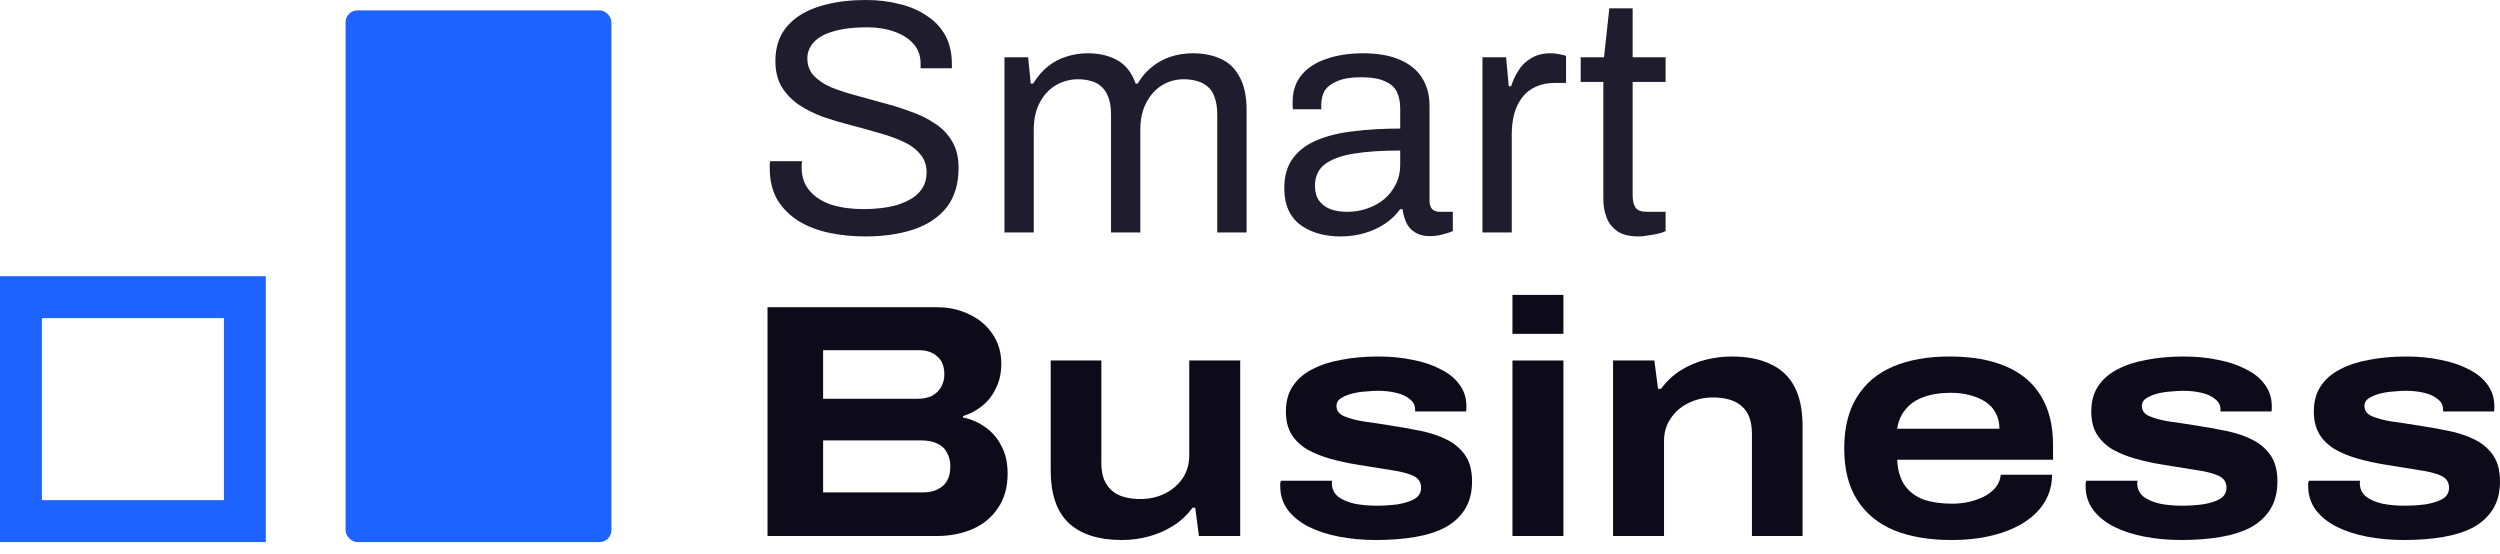 <svg width="176" height="39" viewBox="0 0 176 39" fill="none" xmlns="http://www.w3.org/2000/svg">
<rect x="24.329" y="0.732" width="18.714" height="37.429" rx="0.831" fill="#1D63FF"/>
<path fill-rule="evenodd" clip-rule="evenodd" d="M15.765 22.396H2.95V35.211H15.765V22.396ZM0 19.446V38.161H18.714V19.446H0Z" fill="#1D63FF"/>
<path d="M60.894 16.646C60.019 16.646 59.175 16.56 58.362 16.388C57.565 16.216 56.854 15.943 56.229 15.567C55.604 15.177 55.103 14.677 54.728 14.067C54.369 13.457 54.189 12.707 54.189 11.816C54.189 11.738 54.189 11.66 54.189 11.582C54.205 11.504 54.212 11.425 54.212 11.347H56.463C56.463 11.394 56.455 11.472 56.44 11.582C56.44 11.675 56.44 11.761 56.44 11.84C56.44 12.465 56.627 12.996 57.002 13.434C57.378 13.871 57.893 14.2 58.55 14.419C59.222 14.622 59.98 14.723 60.824 14.723C61.199 14.723 61.59 14.7 61.996 14.653C62.418 14.606 62.817 14.528 63.192 14.419C63.583 14.293 63.926 14.137 64.224 13.95C64.536 13.746 64.778 13.504 64.95 13.223C65.138 12.926 65.232 12.566 65.232 12.144C65.232 11.613 65.075 11.175 64.763 10.832C64.466 10.472 64.067 10.183 63.567 9.964C63.067 9.73 62.496 9.526 61.856 9.354C61.23 9.167 60.582 8.987 59.91 8.815C59.237 8.643 58.581 8.448 57.94 8.229C57.315 7.995 56.752 7.713 56.252 7.385C55.752 7.041 55.346 6.619 55.033 6.119C54.736 5.619 54.588 5.009 54.588 4.29C54.588 3.618 54.721 3.017 54.986 2.485C55.268 1.954 55.674 1.508 56.205 1.149C56.752 0.774 57.425 0.492 58.222 0.305C59.019 0.102 59.933 0 60.965 0C61.809 0 62.59 0.094 63.309 0.281C64.044 0.453 64.685 0.727 65.232 1.102C65.794 1.461 66.232 1.922 66.544 2.485C66.857 3.048 67.013 3.728 67.013 4.525V4.806H64.81V4.455C64.81 3.923 64.645 3.47 64.317 3.095C63.989 2.72 63.536 2.43 62.958 2.227C62.395 2.024 61.754 1.922 61.035 1.922C60.097 1.922 59.316 2.016 58.691 2.204C58.065 2.376 57.596 2.634 57.284 2.978C56.987 3.306 56.838 3.681 56.838 4.103C56.838 4.587 56.987 4.994 57.284 5.322C57.596 5.65 58.003 5.924 58.503 6.143C59.003 6.346 59.574 6.533 60.214 6.705C60.855 6.877 61.504 7.057 62.16 7.244C62.832 7.416 63.481 7.62 64.106 7.854C64.747 8.073 65.318 8.354 65.818 8.698C66.334 9.026 66.74 9.448 67.037 9.964C67.334 10.464 67.482 11.082 67.482 11.816C67.482 12.957 67.201 13.887 66.638 14.606C66.076 15.309 65.302 15.825 64.317 16.154C63.333 16.482 62.192 16.646 60.894 16.646Z" fill="#1E1C2D"/>
<path d="M70.714 16.364V4.033H72.379L72.566 5.885H72.731C73.043 5.385 73.395 4.978 73.785 4.666C74.176 4.353 74.606 4.126 75.075 3.986C75.544 3.829 76.052 3.751 76.599 3.751C77.396 3.751 78.084 3.915 78.662 4.244C79.24 4.556 79.67 5.103 79.951 5.885H80.092C80.389 5.385 80.733 4.986 81.124 4.689C81.514 4.376 81.952 4.142 82.437 3.986C82.921 3.829 83.437 3.751 83.984 3.751C84.734 3.751 85.391 3.884 85.953 4.15C86.516 4.4 86.954 4.822 87.266 5.416C87.594 5.994 87.759 6.776 87.759 7.76V16.364H85.695V8.088C85.695 7.588 85.633 7.174 85.508 6.846C85.398 6.518 85.234 6.268 85.016 6.096C84.797 5.908 84.539 5.775 84.242 5.697C83.961 5.619 83.656 5.58 83.328 5.58C82.781 5.58 82.273 5.721 81.804 6.002C81.35 6.283 80.983 6.69 80.702 7.221C80.42 7.752 80.28 8.385 80.28 9.12V16.364H78.217V8.088C78.217 7.588 78.154 7.174 78.029 6.846C77.904 6.518 77.74 6.268 77.537 6.096C77.334 5.908 77.083 5.775 76.787 5.697C76.505 5.619 76.208 5.58 75.895 5.58C75.333 5.58 74.809 5.721 74.325 6.002C73.856 6.283 73.481 6.69 73.199 7.221C72.918 7.752 72.777 8.385 72.777 9.12V16.364H70.714Z" fill="#1E1C2D"/>
<path d="M94.332 16.646C93.878 16.646 93.425 16.591 92.972 16.482C92.518 16.372 92.096 16.193 91.706 15.943C91.315 15.692 91.002 15.349 90.768 14.911C90.533 14.458 90.416 13.895 90.416 13.223C90.416 12.379 90.619 11.683 91.026 11.136C91.432 10.589 91.995 10.167 92.714 9.87C93.448 9.558 94.316 9.347 95.316 9.237C96.316 9.112 97.403 9.05 98.575 9.05V7.643C98.575 7.19 98.497 6.799 98.341 6.471C98.184 6.143 97.903 5.892 97.496 5.721C97.106 5.533 96.543 5.439 95.808 5.439C95.105 5.439 94.543 5.533 94.12 5.721C93.714 5.892 93.425 6.119 93.253 6.4C93.097 6.682 93.019 6.994 93.019 7.338V7.69H91.026C91.01 7.612 91.002 7.534 91.002 7.455C91.002 7.377 91.002 7.284 91.002 7.174C91.002 6.424 91.206 5.799 91.612 5.299C92.034 4.783 92.62 4.4 93.37 4.15C94.12 3.884 94.98 3.751 95.949 3.751C96.981 3.751 97.84 3.9 98.528 4.197C99.231 4.494 99.755 4.916 100.099 5.463C100.458 6.01 100.638 6.666 100.638 7.432V14.114C100.638 14.411 100.708 14.622 100.849 14.747C100.99 14.856 101.162 14.911 101.365 14.911H102.279V16.271C102.06 16.364 101.818 16.443 101.552 16.505C101.287 16.583 100.982 16.622 100.638 16.622C100.232 16.622 99.896 16.536 99.63 16.364C99.364 16.208 99.161 15.989 99.02 15.708C98.88 15.411 98.786 15.083 98.739 14.723H98.575C98.294 15.114 97.934 15.458 97.496 15.755C97.075 16.036 96.598 16.255 96.066 16.411C95.535 16.568 94.957 16.646 94.332 16.646ZM94.847 14.911C95.347 14.911 95.816 14.833 96.254 14.677C96.707 14.52 97.106 14.301 97.45 14.02C97.793 13.723 98.067 13.371 98.27 12.965C98.473 12.559 98.575 12.113 98.575 11.629V10.597C97.309 10.597 96.231 10.667 95.34 10.808C94.449 10.949 93.761 11.199 93.276 11.558C92.808 11.918 92.573 12.426 92.573 13.082C92.573 13.504 92.667 13.848 92.854 14.114C93.042 14.38 93.308 14.583 93.652 14.723C93.995 14.848 94.394 14.911 94.847 14.911Z" fill="#1E1C2D"/>
<path d="M104.364 16.364V4.033H106.029L106.216 6.072H106.38C106.505 5.681 106.677 5.314 106.896 4.97C107.115 4.611 107.412 4.322 107.787 4.103C108.162 3.868 108.623 3.751 109.17 3.751C109.405 3.751 109.616 3.775 109.803 3.822C110.006 3.853 110.155 3.892 110.249 3.939V5.838H109.475C108.944 5.838 108.483 5.932 108.092 6.119C107.717 6.291 107.404 6.541 107.154 6.869C106.904 7.198 106.716 7.588 106.591 8.042C106.482 8.495 106.427 8.979 106.427 9.495V16.364H104.364Z" fill="#1E1C2D"/>
<path d="M115.384 16.646C114.743 16.646 114.243 16.529 113.883 16.294C113.524 16.044 113.266 15.724 113.11 15.333C112.953 14.927 112.875 14.497 112.875 14.043V5.767H111.281V4.033H112.922L113.297 0.586H114.938V4.033H117.259V5.767H114.938V13.739C114.938 14.129 115.009 14.426 115.149 14.63C115.29 14.817 115.556 14.911 115.947 14.911H117.259V16.271C117.103 16.349 116.916 16.411 116.697 16.458C116.478 16.505 116.251 16.544 116.017 16.576C115.798 16.622 115.587 16.646 115.384 16.646Z" fill="#1E1C2D"/>
<path d="M54.033 37.734V21.628H65.943C66.803 21.628 67.576 21.8 68.264 22.144C68.952 22.472 69.491 22.933 69.882 23.527C70.288 24.121 70.491 24.816 70.491 25.613C70.491 26.254 70.366 26.825 70.116 27.325C69.882 27.825 69.561 28.239 69.155 28.567C68.749 28.896 68.295 29.138 67.795 29.294V29.388C68.389 29.513 68.921 29.748 69.389 30.091C69.874 30.435 70.249 30.881 70.515 31.428C70.796 31.959 70.937 32.592 70.937 33.327C70.937 34.296 70.71 35.109 70.257 35.765C69.819 36.422 69.225 36.914 68.475 37.242C67.725 37.57 66.889 37.734 65.966 37.734H54.033ZM57.948 34.663H65.005C65.552 34.663 66.006 34.515 66.365 34.218C66.725 33.921 66.904 33.452 66.904 32.811C66.904 32.467 66.826 32.155 66.67 31.873C66.529 31.592 66.31 31.381 66.013 31.24C65.716 31.084 65.334 31.006 64.865 31.006H57.948V34.663ZM57.948 28.075H64.583C64.99 28.075 65.334 28.005 65.615 27.864C65.896 27.708 66.107 27.505 66.248 27.255C66.404 26.989 66.482 26.692 66.482 26.364C66.482 25.801 66.318 25.379 65.99 25.098C65.662 24.801 65.232 24.652 64.701 24.652H57.948V28.075Z" fill="#0D0B1A"/>
<path d="M78.987 38.016C77.346 38.016 76.096 37.617 75.236 36.82C74.392 36.023 73.97 34.788 73.97 33.116V25.379H77.534V32.553C77.534 33.022 77.596 33.421 77.721 33.749C77.862 34.077 78.049 34.343 78.284 34.546C78.518 34.749 78.808 34.898 79.151 34.991C79.495 35.085 79.87 35.132 80.277 35.132C80.902 35.132 81.472 35.007 81.988 34.757C82.52 34.491 82.942 34.132 83.254 33.678C83.567 33.21 83.723 32.67 83.723 32.061V25.379H87.31V37.734H84.403L84.145 35.742H83.957C83.551 36.289 83.074 36.726 82.527 37.055C81.996 37.383 81.425 37.625 80.816 37.781C80.222 37.938 79.612 38.016 78.987 38.016Z" fill="#0D0B1A"/>
<path d="M96.857 38.016C95.95 38.016 95.091 37.938 94.278 37.781C93.465 37.625 92.746 37.391 92.121 37.078C91.511 36.765 91.027 36.375 90.667 35.906C90.308 35.421 90.128 34.859 90.128 34.218C90.128 34.14 90.128 34.077 90.128 34.03C90.144 33.968 90.159 33.905 90.175 33.843H93.785C93.785 33.874 93.778 33.913 93.762 33.96C93.762 33.991 93.762 34.022 93.762 34.054C93.778 34.429 93.926 34.733 94.207 34.968C94.504 35.187 94.887 35.351 95.356 35.46C95.841 35.554 96.349 35.601 96.88 35.601C97.396 35.601 97.896 35.57 98.381 35.507C98.865 35.429 99.264 35.304 99.576 35.132C99.889 34.944 100.045 34.679 100.045 34.335C100.045 33.944 99.858 33.663 99.483 33.491C99.108 33.319 98.584 33.186 97.912 33.092C97.24 32.983 96.466 32.858 95.591 32.717C94.903 32.608 94.254 32.467 93.645 32.295C93.035 32.123 92.496 31.904 92.027 31.639C91.558 31.358 91.191 31.006 90.925 30.584C90.659 30.146 90.527 29.607 90.527 28.966C90.527 28.278 90.683 27.692 90.996 27.208C91.324 26.708 91.777 26.309 92.355 26.012C92.934 25.7 93.621 25.473 94.418 25.332C95.216 25.176 96.091 25.098 97.044 25.098C97.904 25.098 98.701 25.176 99.436 25.332C100.186 25.473 100.842 25.692 101.405 25.989C101.983 26.27 102.429 26.629 102.741 27.067C103.07 27.505 103.234 28.013 103.234 28.591C103.234 28.654 103.234 28.724 103.234 28.802C103.234 28.864 103.226 28.919 103.21 28.966H99.623V28.825C99.623 28.529 99.498 28.286 99.248 28.099C99.014 27.895 98.693 27.747 98.287 27.653C97.896 27.559 97.466 27.512 96.997 27.512C96.779 27.512 96.505 27.528 96.177 27.559C95.864 27.575 95.544 27.622 95.216 27.7C94.903 27.778 94.637 27.888 94.418 28.028C94.2 28.153 94.09 28.341 94.09 28.591C94.09 28.904 94.262 29.138 94.606 29.294C94.966 29.451 95.427 29.576 95.989 29.669C96.568 29.748 97.193 29.841 97.865 29.951C98.584 30.06 99.287 30.185 99.975 30.326C100.678 30.467 101.296 30.67 101.827 30.936C102.374 31.201 102.812 31.569 103.14 32.037C103.468 32.506 103.632 33.124 103.632 33.889C103.632 34.655 103.468 35.304 103.14 35.836C102.812 36.367 102.351 36.797 101.757 37.125C101.163 37.438 100.452 37.664 99.623 37.805C98.795 37.946 97.873 38.016 96.857 38.016Z" fill="#0D0B1A"/>
<path d="M106.477 23.503V20.76H110.064V23.503H106.477ZM106.477 37.734V25.379H110.064V37.734H106.477Z" fill="#0D0B1A"/>
<path d="M113.56 37.734V25.379H116.467L116.725 27.372H116.936C117.342 26.825 117.811 26.387 118.342 26.059C118.874 25.731 119.444 25.488 120.054 25.332C120.679 25.176 121.296 25.098 121.906 25.098C123 25.098 123.914 25.277 124.649 25.637C125.399 25.981 125.962 26.512 126.337 27.231C126.712 27.95 126.9 28.872 126.9 29.998V37.734H123.336V30.56C123.336 30.091 123.274 29.693 123.149 29.365C123.023 29.036 122.836 28.771 122.586 28.567C122.351 28.364 122.062 28.216 121.718 28.122C121.39 28.028 121.015 27.981 120.593 27.981C119.968 27.981 119.39 28.114 118.858 28.38C118.342 28.63 117.928 28.99 117.616 29.458C117.303 29.912 117.147 30.443 117.147 31.053V37.734H113.56Z" fill="#0D0B1A"/>
<path d="M137.384 38.016C135.821 38.016 134.476 37.789 133.351 37.336C132.226 36.867 131.358 36.156 130.749 35.202C130.139 34.249 129.834 33.038 129.834 31.569C129.834 30.115 130.131 28.911 130.725 27.958C131.319 26.989 132.171 26.27 133.281 25.801C134.39 25.332 135.711 25.098 137.243 25.098C138.822 25.098 140.15 25.332 141.229 25.801C142.323 26.27 143.143 26.965 143.69 27.888C144.253 28.81 144.534 29.959 144.534 31.334V32.366H133.562C133.593 33.085 133.765 33.678 134.078 34.147C134.39 34.601 134.828 34.937 135.391 35.156C135.969 35.359 136.649 35.46 137.43 35.46C137.806 35.46 138.189 35.421 138.579 35.343C138.97 35.249 139.33 35.124 139.658 34.968C139.986 34.796 140.259 34.585 140.478 34.335C140.697 34.069 140.822 33.764 140.853 33.421H144.464C144.464 34.108 144.3 34.733 143.972 35.296C143.643 35.859 143.167 36.343 142.541 36.75C141.916 37.156 141.166 37.469 140.291 37.688C139.431 37.906 138.462 38.016 137.384 38.016ZM133.562 30.185H140.76C140.76 29.763 140.674 29.396 140.502 29.083C140.33 28.755 140.088 28.489 139.775 28.286C139.462 28.083 139.095 27.927 138.673 27.817C138.267 27.708 137.821 27.653 137.337 27.653C136.602 27.653 135.961 27.755 135.414 27.958C134.883 28.145 134.461 28.435 134.148 28.825C133.836 29.201 133.64 29.654 133.562 30.185Z" fill="#0D0B1A"/>
<path d="M153.556 38.016C152.649 38.016 151.79 37.938 150.977 37.781C150.164 37.625 149.445 37.391 148.82 37.078C148.21 36.765 147.726 36.375 147.366 35.906C147.007 35.421 146.827 34.859 146.827 34.218C146.827 34.14 146.827 34.077 146.827 34.03C146.843 33.968 146.858 33.905 146.874 33.843H150.484C150.484 33.874 150.477 33.913 150.461 33.96C150.461 33.991 150.461 34.022 150.461 34.054C150.477 34.429 150.625 34.733 150.907 34.968C151.203 35.187 151.586 35.351 152.055 35.46C152.54 35.554 153.048 35.601 153.579 35.601C154.095 35.601 154.595 35.57 155.08 35.507C155.564 35.429 155.963 35.304 156.275 35.132C156.588 34.944 156.744 34.679 156.744 34.335C156.744 33.944 156.557 33.663 156.182 33.491C155.806 33.319 155.283 33.186 154.611 33.092C153.939 32.983 153.165 32.858 152.29 32.717C151.602 32.608 150.953 32.467 150.344 32.295C149.734 32.123 149.195 31.904 148.726 31.639C148.257 31.358 147.89 31.006 147.624 30.584C147.359 30.146 147.226 29.607 147.226 28.966C147.226 28.278 147.382 27.692 147.695 27.208C148.023 26.708 148.476 26.309 149.054 26.012C149.633 25.7 150.32 25.473 151.118 25.332C151.915 25.176 152.79 25.098 153.743 25.098C154.603 25.098 155.4 25.176 156.135 25.332C156.885 25.473 157.541 25.692 158.104 25.989C158.682 26.27 159.128 26.629 159.44 27.067C159.769 27.505 159.933 28.013 159.933 28.591C159.933 28.654 159.933 28.724 159.933 28.802C159.933 28.864 159.925 28.919 159.909 28.966H156.322V28.825C156.322 28.529 156.197 28.286 155.947 28.099C155.713 27.895 155.392 27.747 154.986 27.653C154.595 27.559 154.165 27.512 153.696 27.512C153.478 27.512 153.204 27.528 152.876 27.559C152.563 27.575 152.243 27.622 151.915 27.7C151.602 27.778 151.336 27.888 151.118 28.028C150.899 28.153 150.789 28.341 150.789 28.591C150.789 28.904 150.961 29.138 151.305 29.294C151.665 29.451 152.126 29.576 152.688 29.669C153.267 29.748 153.892 29.841 154.564 29.951C155.283 30.06 155.986 30.185 156.674 30.326C157.377 30.467 157.995 30.67 158.526 30.936C159.073 31.201 159.511 31.569 159.839 32.037C160.167 32.506 160.331 33.124 160.331 33.889C160.331 34.655 160.167 35.304 159.839 35.836C159.511 36.367 159.05 36.797 158.456 37.125C157.862 37.438 157.151 37.664 156.322 37.805C155.494 37.946 154.572 38.016 153.556 38.016Z" fill="#0D0B1A"/>
<path d="M169.224 38.016C168.318 38.016 167.458 37.938 166.646 37.781C165.833 37.625 165.114 37.391 164.489 37.078C163.879 36.765 163.394 36.375 163.035 35.906C162.676 35.421 162.496 34.859 162.496 34.218C162.496 34.14 162.496 34.077 162.496 34.03C162.511 33.968 162.527 33.905 162.543 33.843H166.153C166.153 33.874 166.145 33.913 166.13 33.96C166.13 33.991 166.13 34.022 166.13 34.054C166.145 34.429 166.294 34.733 166.575 34.968C166.872 35.187 167.255 35.351 167.724 35.46C168.209 35.554 168.716 35.601 169.248 35.601C169.764 35.601 170.264 35.57 170.748 35.507C171.233 35.429 171.631 35.304 171.944 35.132C172.257 34.944 172.413 34.679 172.413 34.335C172.413 33.944 172.225 33.663 171.85 33.491C171.475 33.319 170.952 33.186 170.279 33.092C169.607 32.983 168.834 32.858 167.958 32.717C167.271 32.608 166.622 32.467 166.013 32.295C165.403 32.123 164.864 31.904 164.395 31.639C163.926 31.358 163.559 31.006 163.293 30.584C163.027 30.146 162.894 29.607 162.894 28.966C162.894 28.278 163.051 27.692 163.363 27.208C163.691 26.708 164.145 26.309 164.723 26.012C165.301 25.7 165.989 25.473 166.786 25.332C167.583 25.176 168.459 25.098 169.412 25.098C170.272 25.098 171.069 25.176 171.803 25.332C172.554 25.473 173.21 25.692 173.773 25.989C174.351 26.27 174.797 26.629 175.109 27.067C175.437 27.505 175.601 28.013 175.601 28.591C175.601 28.654 175.601 28.724 175.601 28.802C175.601 28.864 175.594 28.919 175.578 28.966H171.991V28.825C171.991 28.529 171.866 28.286 171.616 28.099C171.381 27.895 171.061 27.747 170.655 27.653C170.264 27.559 169.834 27.512 169.365 27.512C169.146 27.512 168.873 27.528 168.545 27.559C168.232 27.575 167.912 27.622 167.583 27.7C167.271 27.778 167.005 27.888 166.786 28.028C166.567 28.153 166.458 28.341 166.458 28.591C166.458 28.904 166.63 29.138 166.974 29.294C167.333 29.451 167.794 29.576 168.357 29.669C168.935 29.748 169.56 29.841 170.233 29.951C170.952 30.06 171.655 30.185 172.343 30.326C173.046 30.467 173.663 30.67 174.195 30.936C174.742 31.201 175.179 31.569 175.508 32.037C175.836 32.506 176 33.124 176 33.889C176 34.655 175.836 35.304 175.508 35.836C175.179 36.367 174.718 36.797 174.124 37.125C173.53 37.438 172.819 37.664 171.991 37.805C171.163 37.946 170.24 38.016 169.224 38.016Z" fill="#0D0B1A"/>
</svg>
